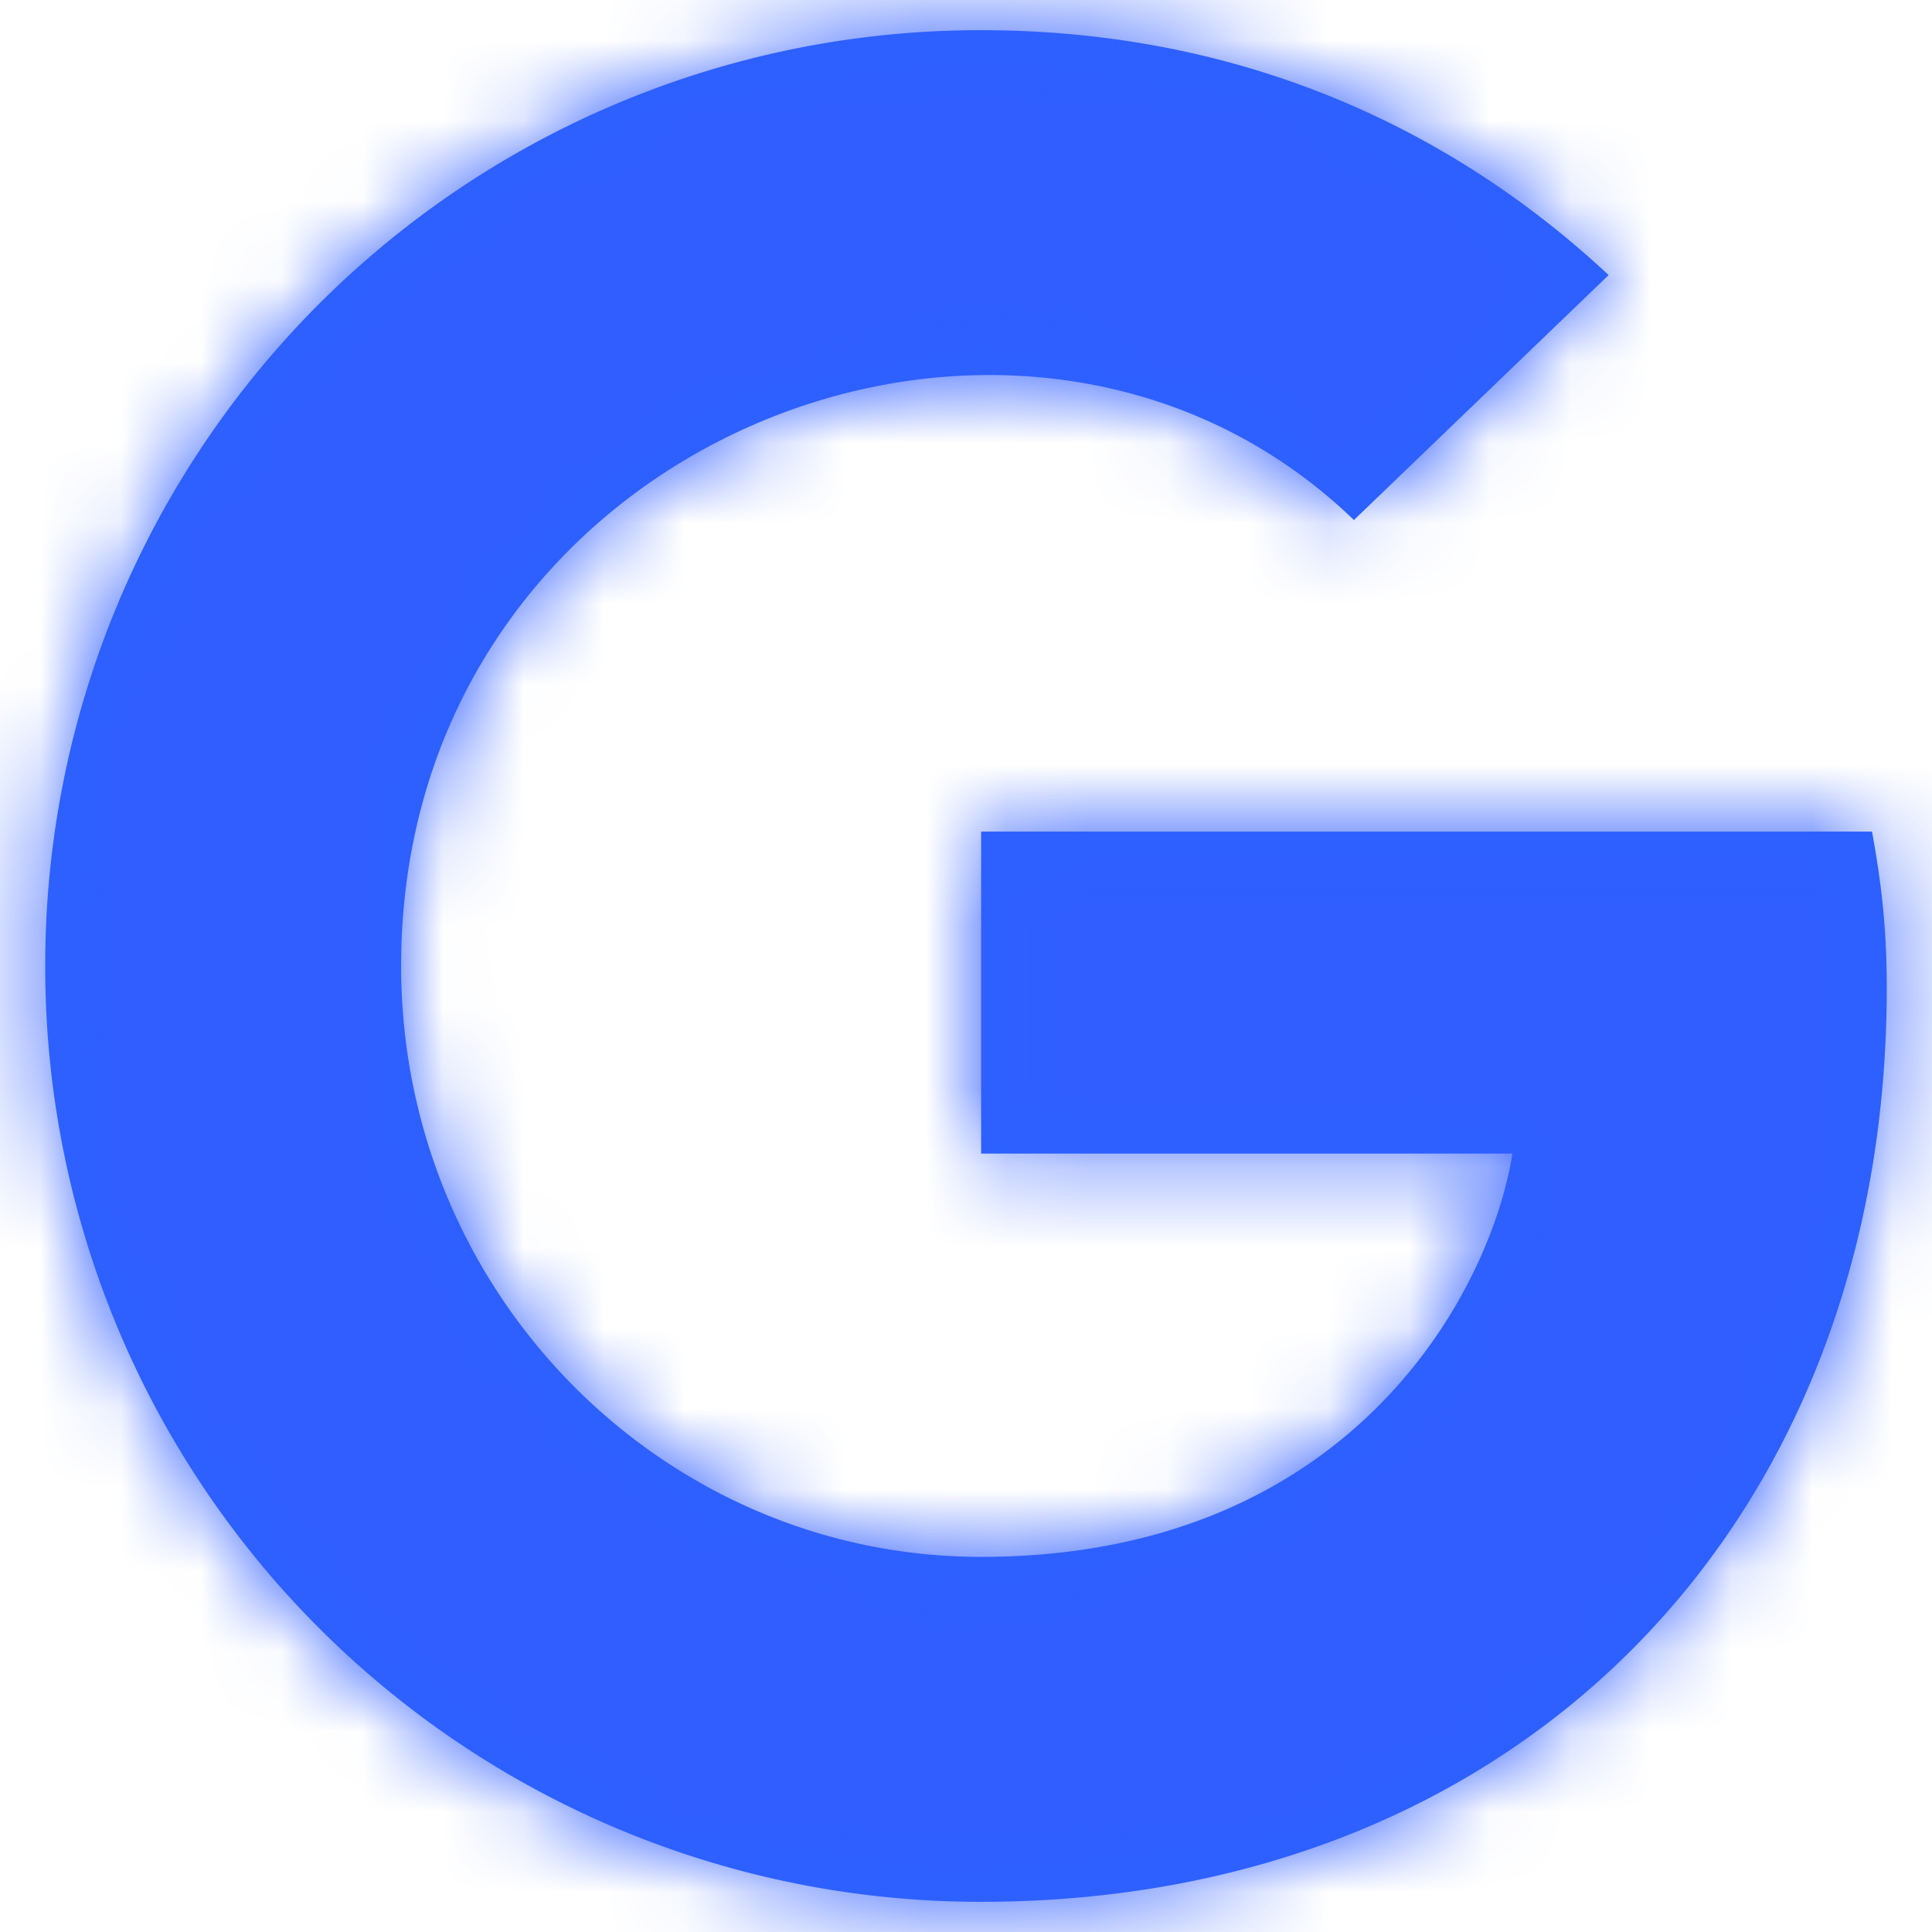 <svg xmlns="http://www.w3.org/2000/svg" xmlns:xlink="http://www.w3.org/1999/xlink" width="24" height="24" viewBox="0 0 24 24">
    <defs>
        <path id="a" d="M23.438 12.272c0 6.633-4.543 11.353-11.25 11.353A11.611 11.611 0 0 1 .562 12 11.611 11.611 0 0 1 12.188.375c3.13 0 5.765 1.148 7.795 3.042L16.819 6.46C12.679 2.466 4.983 5.466 4.983 12c0 4.055 3.239 7.34 7.205 7.34 4.603 0 6.328-3.3 6.6-5.01h-6.6V10.33h11.067c.108.596.183 1.167.183 1.94z"/>
    </defs>
    <g fill="none" fill-rule="evenodd">
        <mask id="b" fill="#fff">
            <use xlink:href="#a"/>
        </mask>
        <use fill="#2962FF" fill-rule="nonzero" xlink:href="#a"/>
        <g fill="#315EFF" mask="url(#b)">
            <path d="M0 0h24v24H0z"/>
        </g>
    </g>
</svg>
